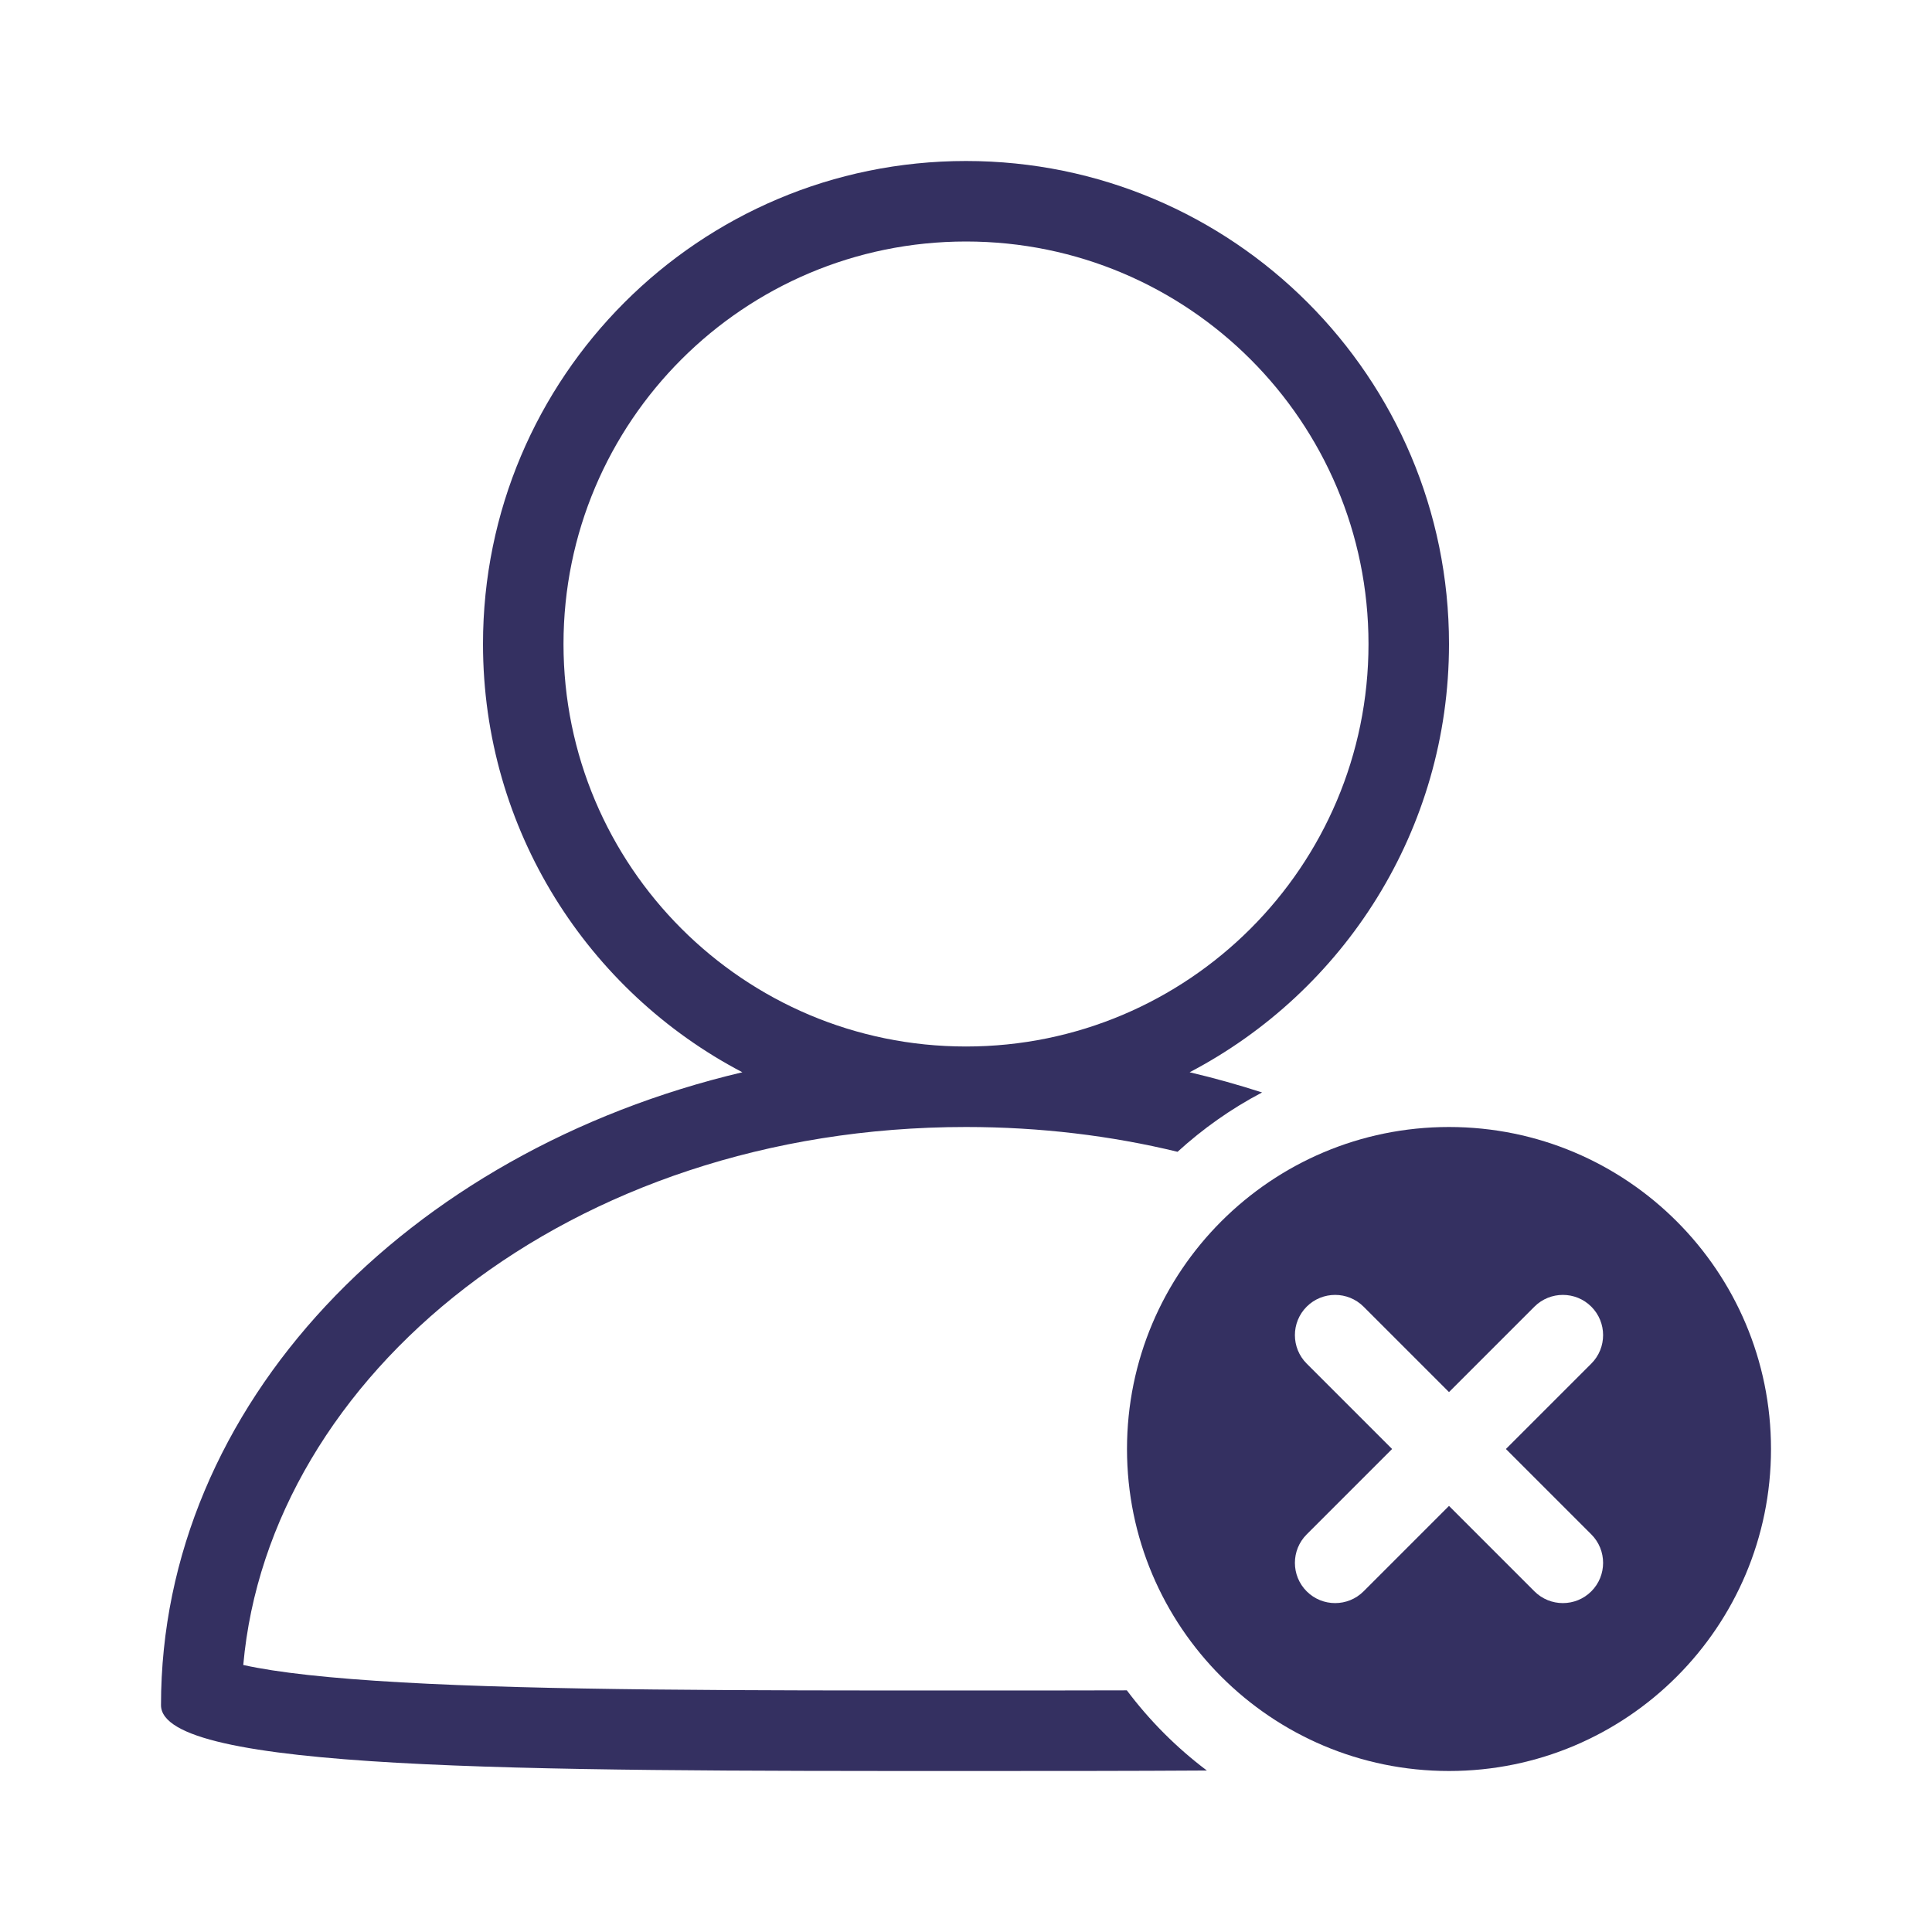 <svg width="24" height="24" viewBox="0 0 24 24" fill="none" xmlns="http://www.w3.org/2000/svg">
<rect x="0" y="0" width="24" height="24" fill="#808080" stroke="none"/>
<g clip-path="url(#clip0)">
<rect width="24" height="24" fill="white"/>
<path fill-rule="evenodd" clip-rule="evenodd" d="M18 22C20.209 22 22 20.209 22 18C22 15.791 20.209 14 18 14C15.791 14 14 15.791 14 18C14 20.209 15.791 22 18 22ZM16.939 16.232L18 17.293L19.061 16.232C19.256 16.037 19.573 16.037 19.768 16.232C19.963 16.427 19.963 16.744 19.768 16.939L18.707 18L19.768 19.061C19.963 19.256 19.963 19.573 19.768 19.768C19.573 19.963 19.256 19.963 19.061 19.768L18 18.707L16.939 19.768C16.744 19.963 16.427 19.963 16.232 19.768C16.037 19.573 16.037 19.256 16.232 19.061L17.293 18L16.232 16.939C16.037 16.744 16.037 16.427 16.232 16.232C16.427 16.037 16.744 16.037 16.939 16.232Z" fill="#343061"/>
<path fill-rule="evenodd" clip-rule="evenodd" d="M12 13C14.761 13 17 10.761 17 8C17 5.239 14.761 3 12 3C9.239 3 7 5.239 7 8C7 10.761 9.239 13 12 13ZM18 8C18 10.312 16.693 12.318 14.778 13.32C15.084 13.392 15.384 13.476 15.678 13.571C15.296 13.771 14.944 14.02 14.628 14.308C13.804 14.108 12.923 14 12 14C7.06 14 3.341 17.101 3.022 20.683C3.443 20.777 4.1 20.849 4.985 20.899C6.76 21 9.227 21 12 21C12.687 21 13.355 21 13.998 20.998C14.281 21.375 14.616 21.711 14.992 21.994C14.047 22 13.042 22 12 22C6.477 22 2 22 2 21.182C2 17.452 5.051 14.305 9.222 13.32C7.307 12.318 6 10.312 6 8C6 4.686 8.686 2 12 2C15.314 2 18 4.686 18 8Z" fill="#343061"/>
</g>
<defs>
<clipPath id="clip0">
<rect width="24" height="24" fill="white"/>
</clipPath>
</defs>
</svg>

